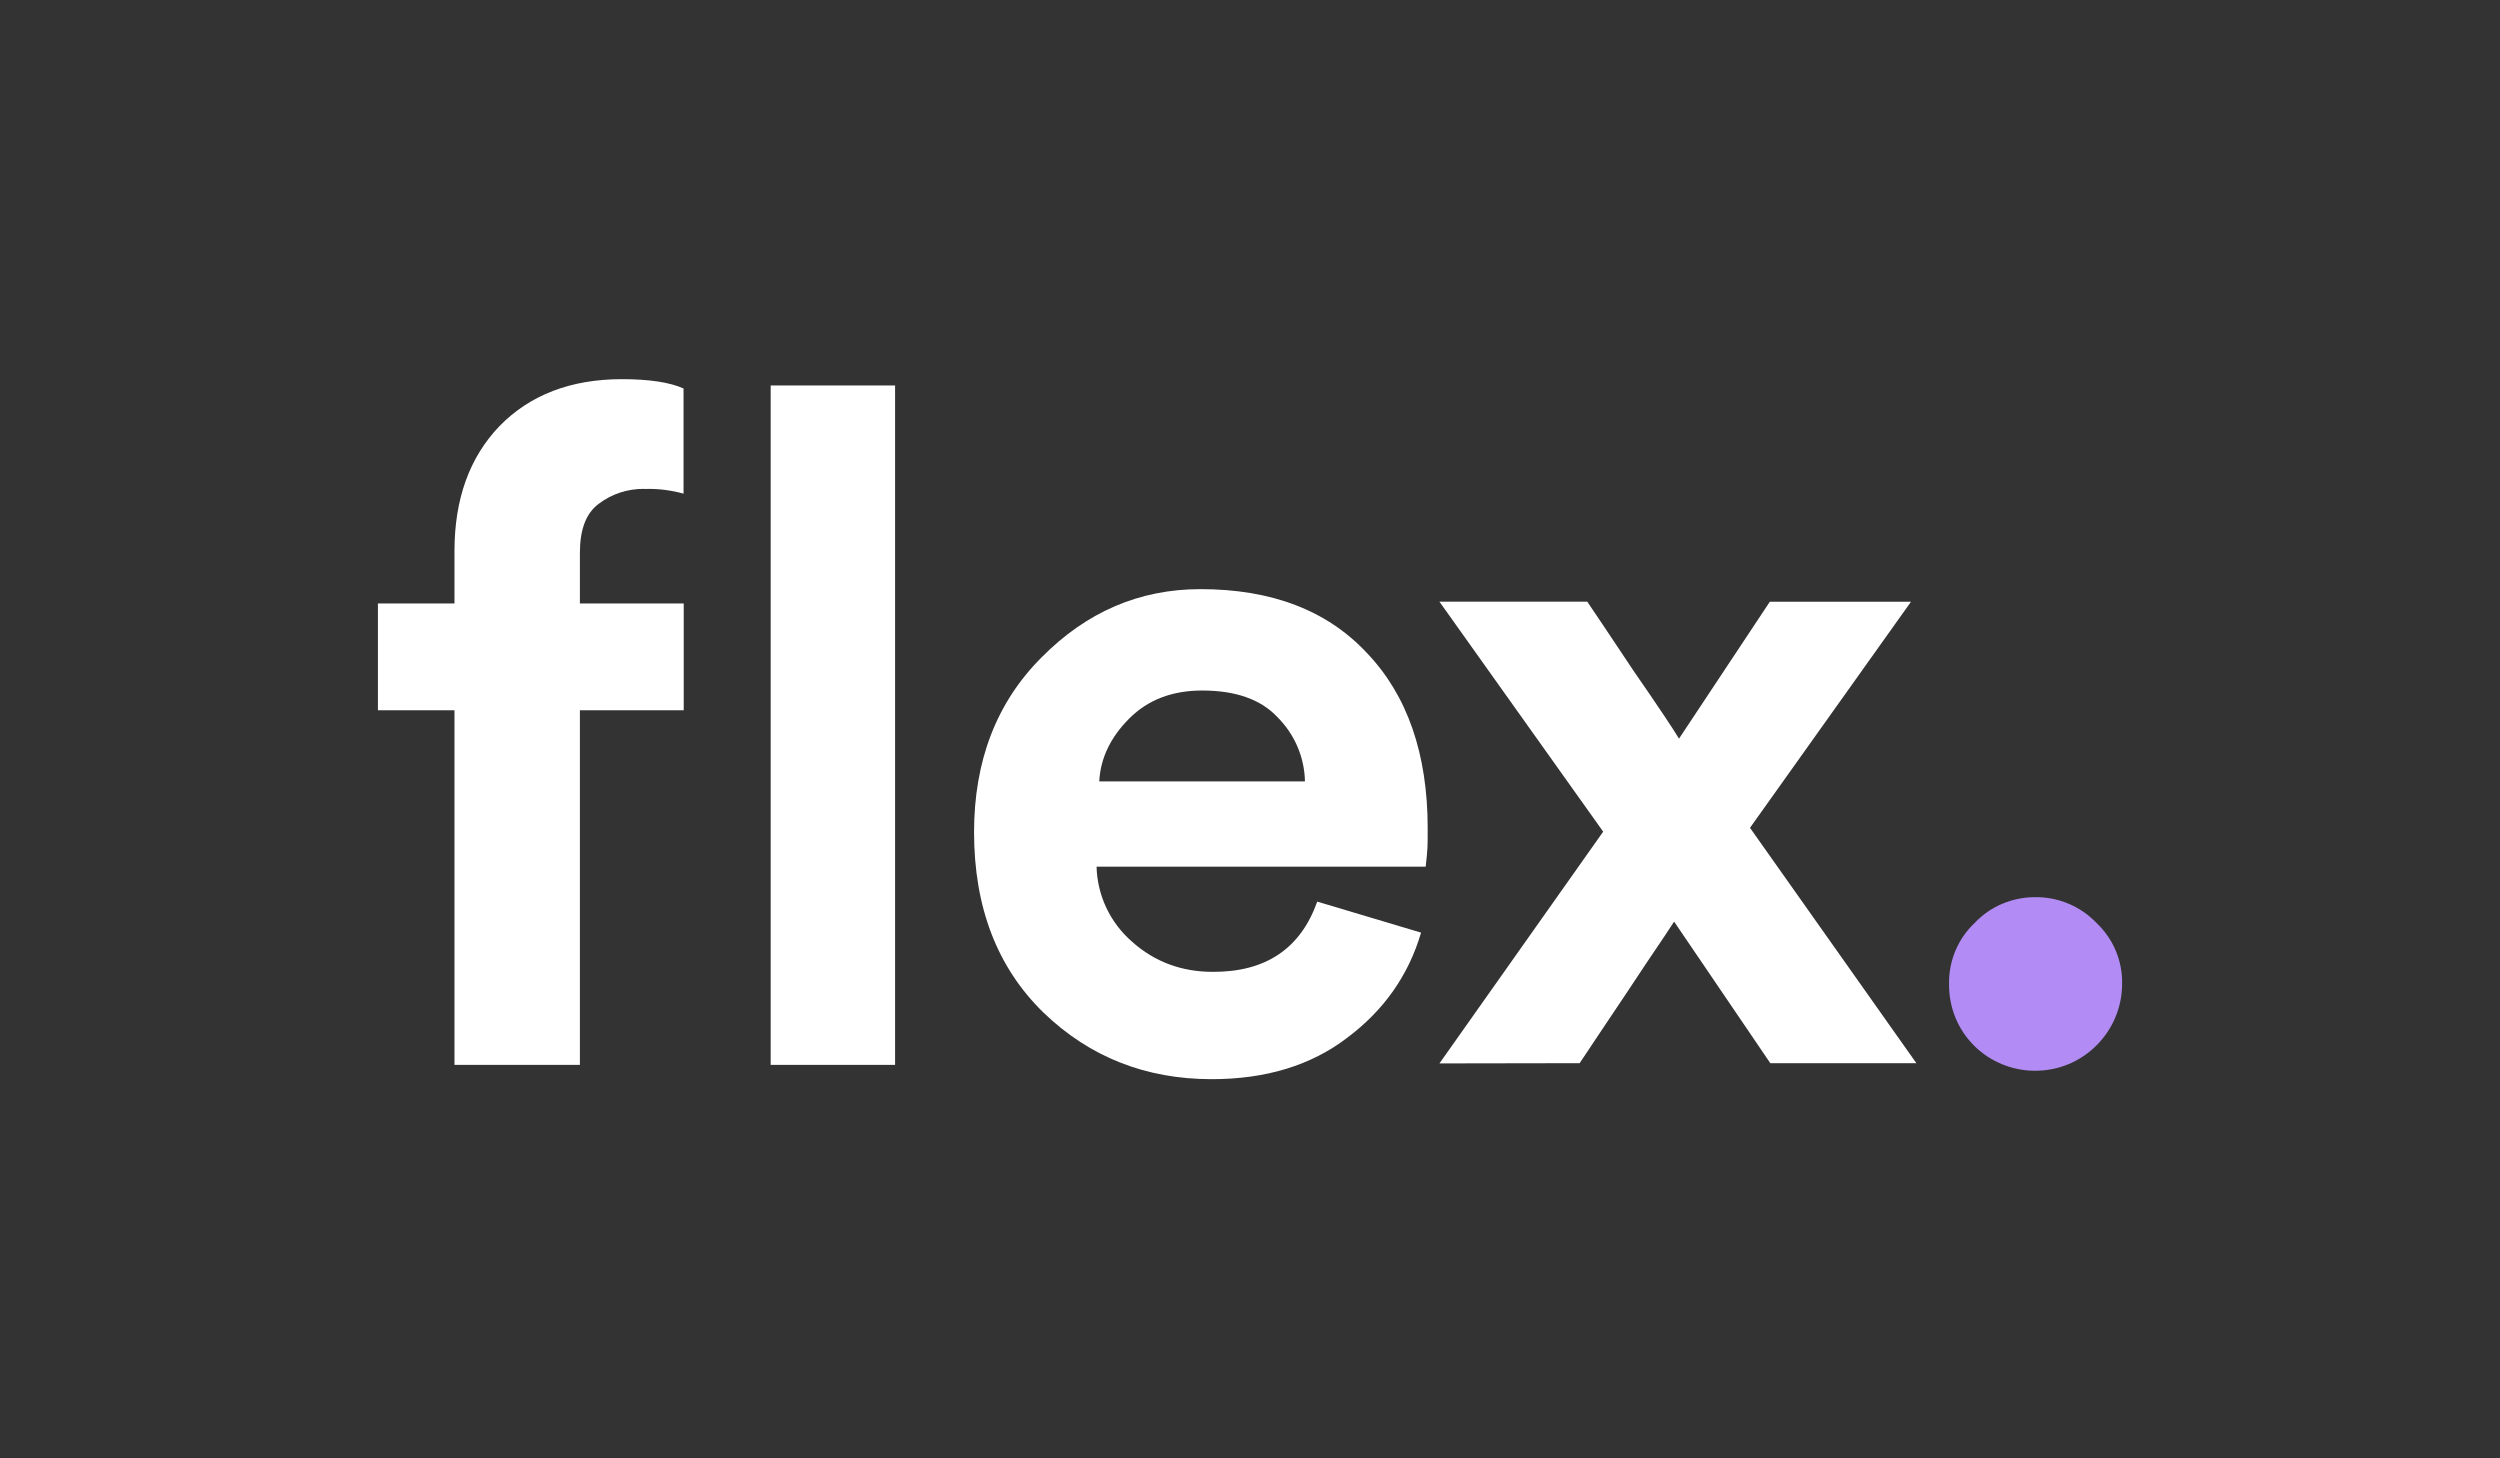 <svg width="96" height="56" viewBox="0 0 96 56" fill="none" xmlns="http://www.w3.org/2000/svg">
<rect x="0" y="0" width="96" height="56" fill="#333333" stroke="none"/>
<path d="M75.825 40.172C75.184 39.547 74.835 38.687 74.844 37.789C74.826 36.9 75.184 36.048 75.825 35.444C76.427 34.801 77.267 34.451 78.153 34.451C79.039 34.442 79.897 34.801 80.508 35.444C81.149 36.048 81.509 36.9 81.489 37.789C81.48 39.632 79.981 41.126 78.142 41.117C77.276 41.117 76.445 40.777 75.822 40.172H75.825Z" fill="#B28CF4"/>
<path d="M55.275 40.835L61.562 31.936L55.275 23.105H60.951C61.167 23.416 61.752 24.296 62.712 25.734C63.692 27.152 64.277 28.032 64.474 28.364L67.961 23.107H73.382L67.2 31.788L73.59 40.828H67.981L64.286 35.39C64.163 35.578 63.824 36.1 63.25 36.94C62.694 37.782 62.165 38.575 61.667 39.314L60.658 40.826L55.275 40.835Z" fill="white"/>
<path fill-rule="evenodd" clip-rule="evenodd" d="M50.581 34.622L54.569 35.813C54.089 37.448 53.146 38.792 51.731 39.852C50.344 40.911 48.612 41.44 46.529 41.44C43.993 41.44 41.836 40.589 40.063 38.877C38.291 37.146 37.404 34.839 37.404 31.956C37.404 29.224 38.262 26.982 39.987 25.253C41.713 23.503 43.747 22.623 46.096 22.623C48.829 22.623 50.959 23.436 52.486 25.071C54.042 26.697 54.823 28.948 54.823 31.804C54.823 32.588 54.823 32.561 54.747 33.28H42.108C42.137 34.395 42.635 35.437 43.475 36.165C44.332 36.931 45.37 37.319 46.567 37.319C48.603 37.327 49.94 36.429 50.581 34.624V34.622ZM49.036 27.519C49.706 28.182 50.092 29.069 50.11 30.006H42.211C42.258 29.116 42.644 28.312 43.361 27.593C44.078 26.874 45.011 26.516 46.161 26.516C47.433 26.516 48.395 26.847 49.036 27.519Z" fill="white"/>
<path d="M34.371 40.891H29.594V14.802H34.371V40.891Z" fill="white"/>
<path d="M24.746 18.773C24.114 18.764 23.494 18.961 22.985 19.351C22.505 19.709 22.268 20.334 22.268 21.223V23.172H26.255V27.275H22.268V40.891H17.452V27.275H14.512V23.172H17.452V21.158C17.452 19.162 18.028 17.565 19.178 16.365C20.348 15.164 21.922 14.56 23.882 14.56C24.938 14.56 25.728 14.683 26.248 14.918V18.956C25.768 18.824 25.259 18.757 24.75 18.777L24.746 18.773Z" fill="white"/>
</svg>
